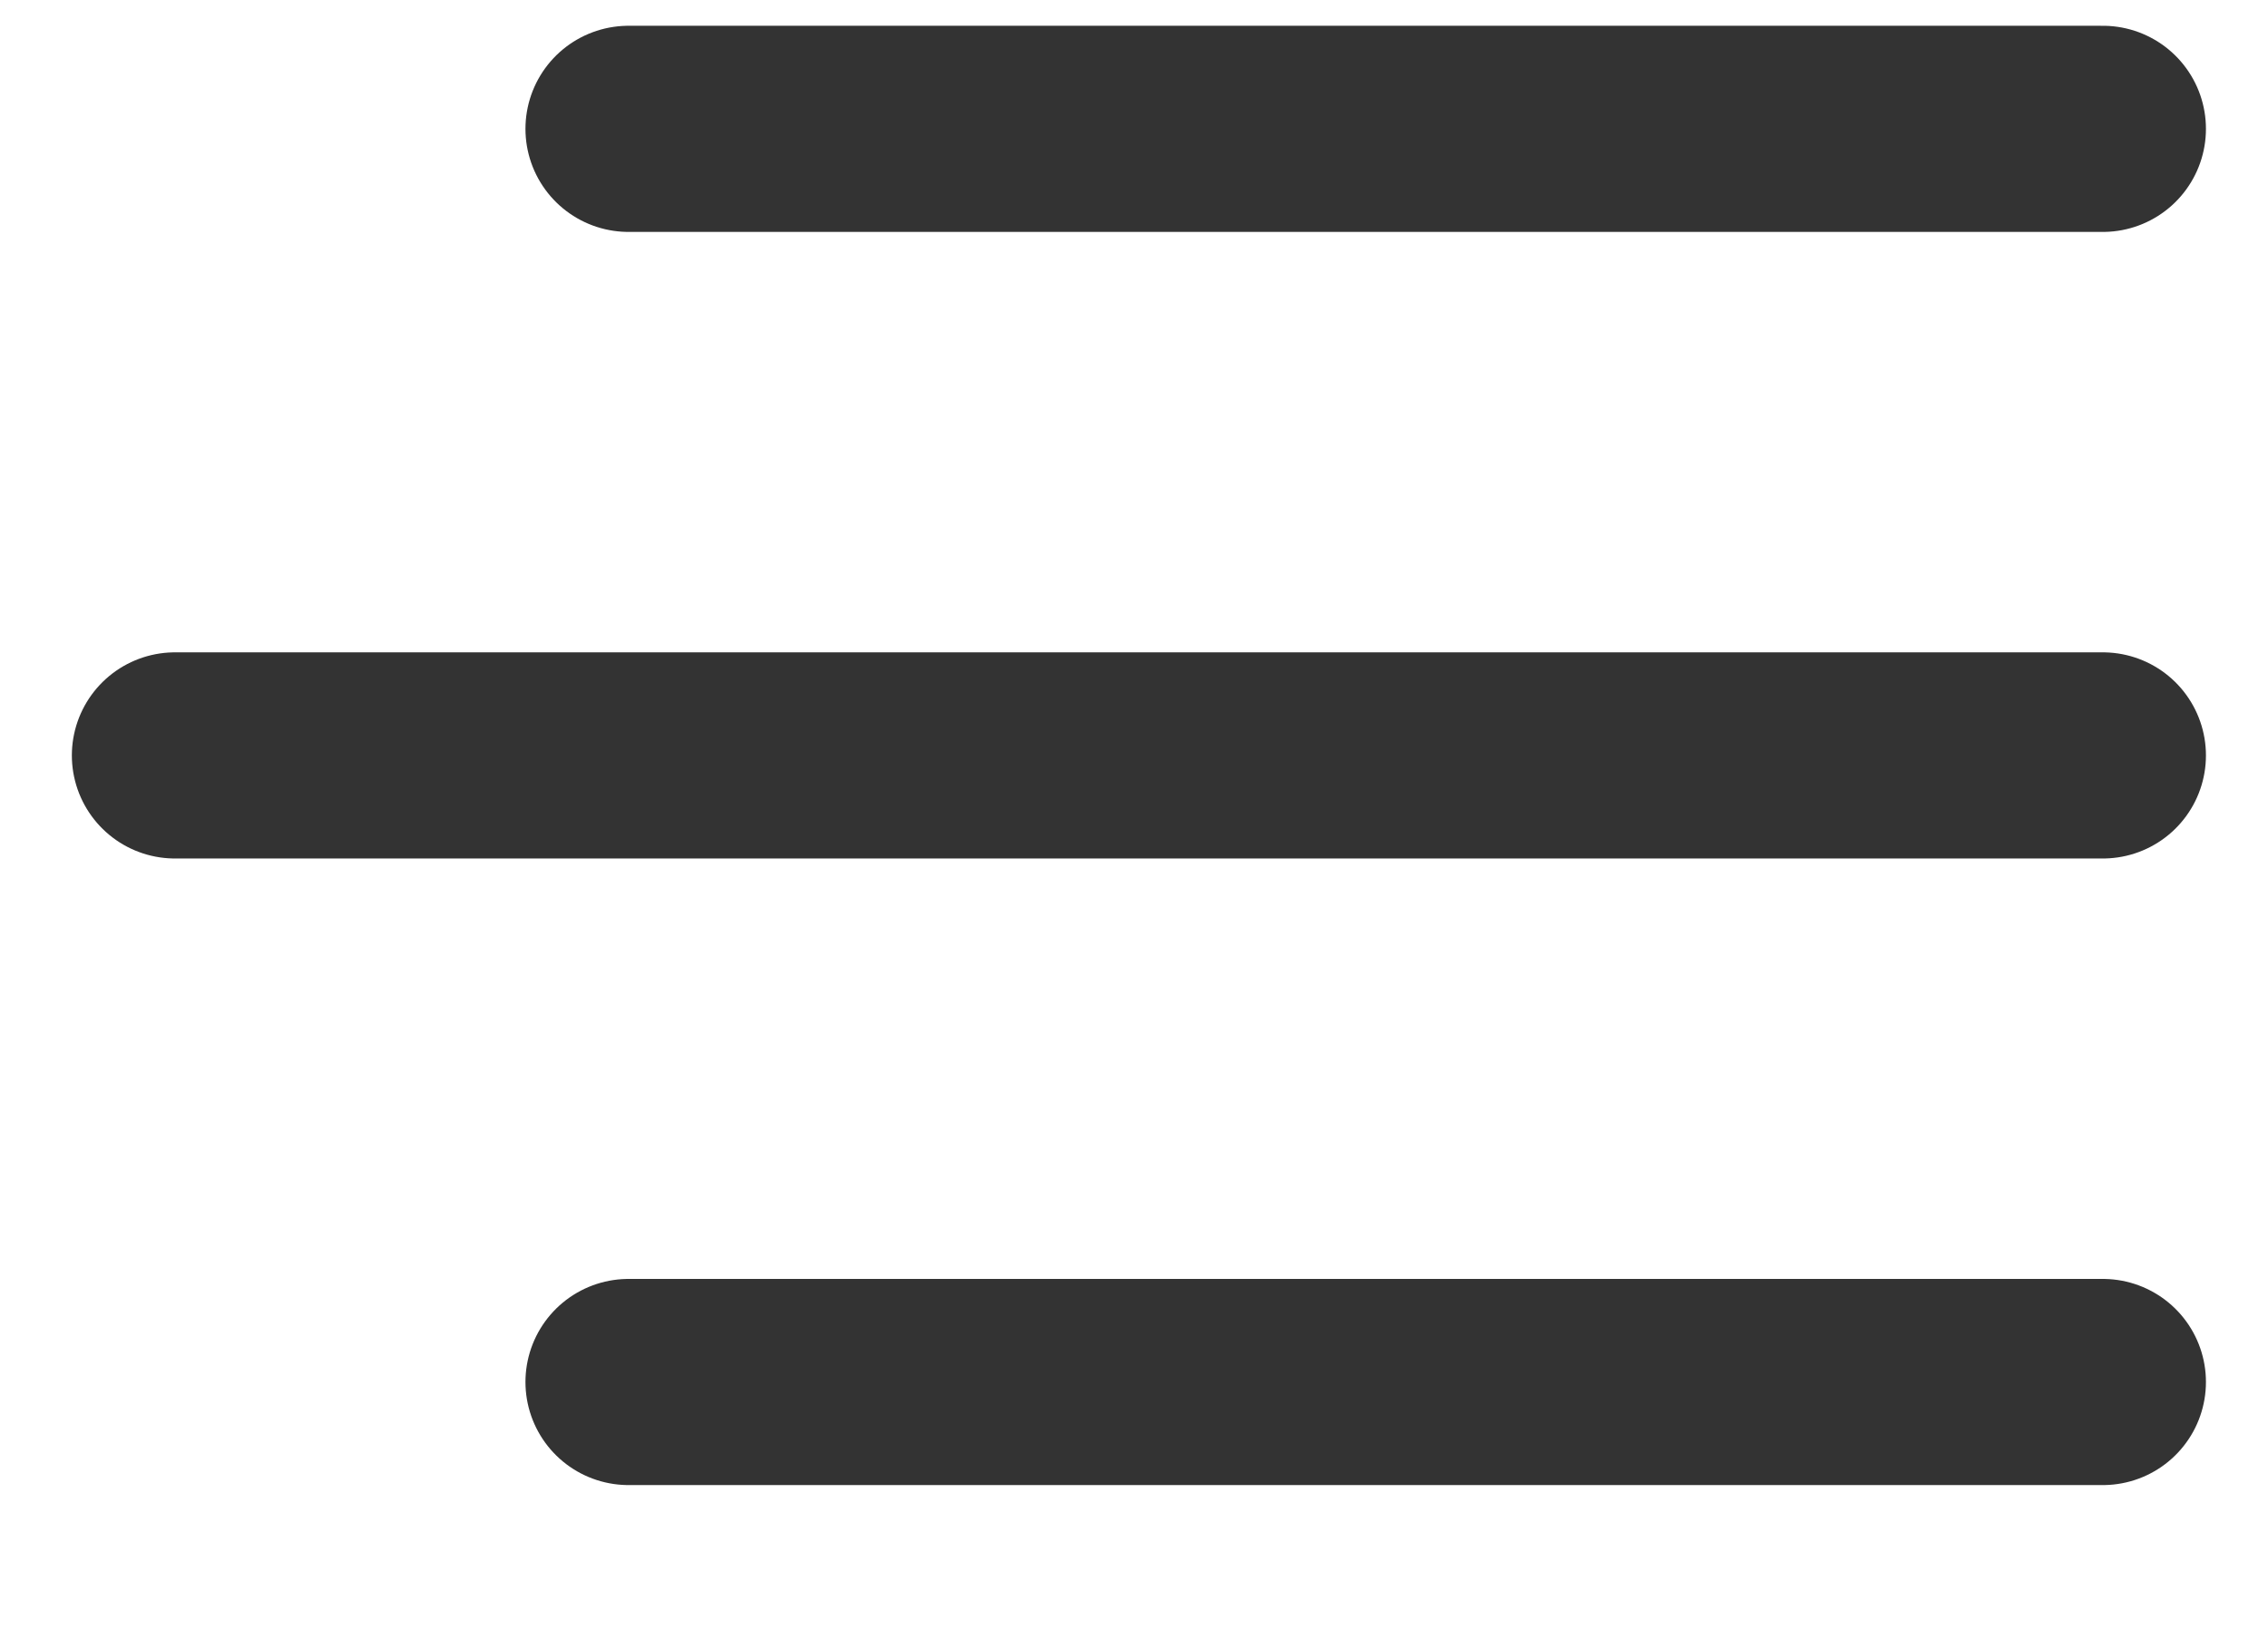 <svg width="22" height="16" viewBox="0 0 22 16" fill="none" xmlns="http://www.w3.org/2000/svg">
<path d="M1.697 7.329H20.398" stroke="#333333" stroke-width="2" stroke-linecap="round" stroke-linejoin="round"/>
<path d="M6.097 1.25H20.398" stroke="#333333" stroke-width="2" stroke-linecap="round" stroke-linejoin="round"/>
<path d="M6.097 13.408H20.398" stroke="#333333" stroke-width="2" stroke-linecap="round" stroke-linejoin="round"/>
</svg>
